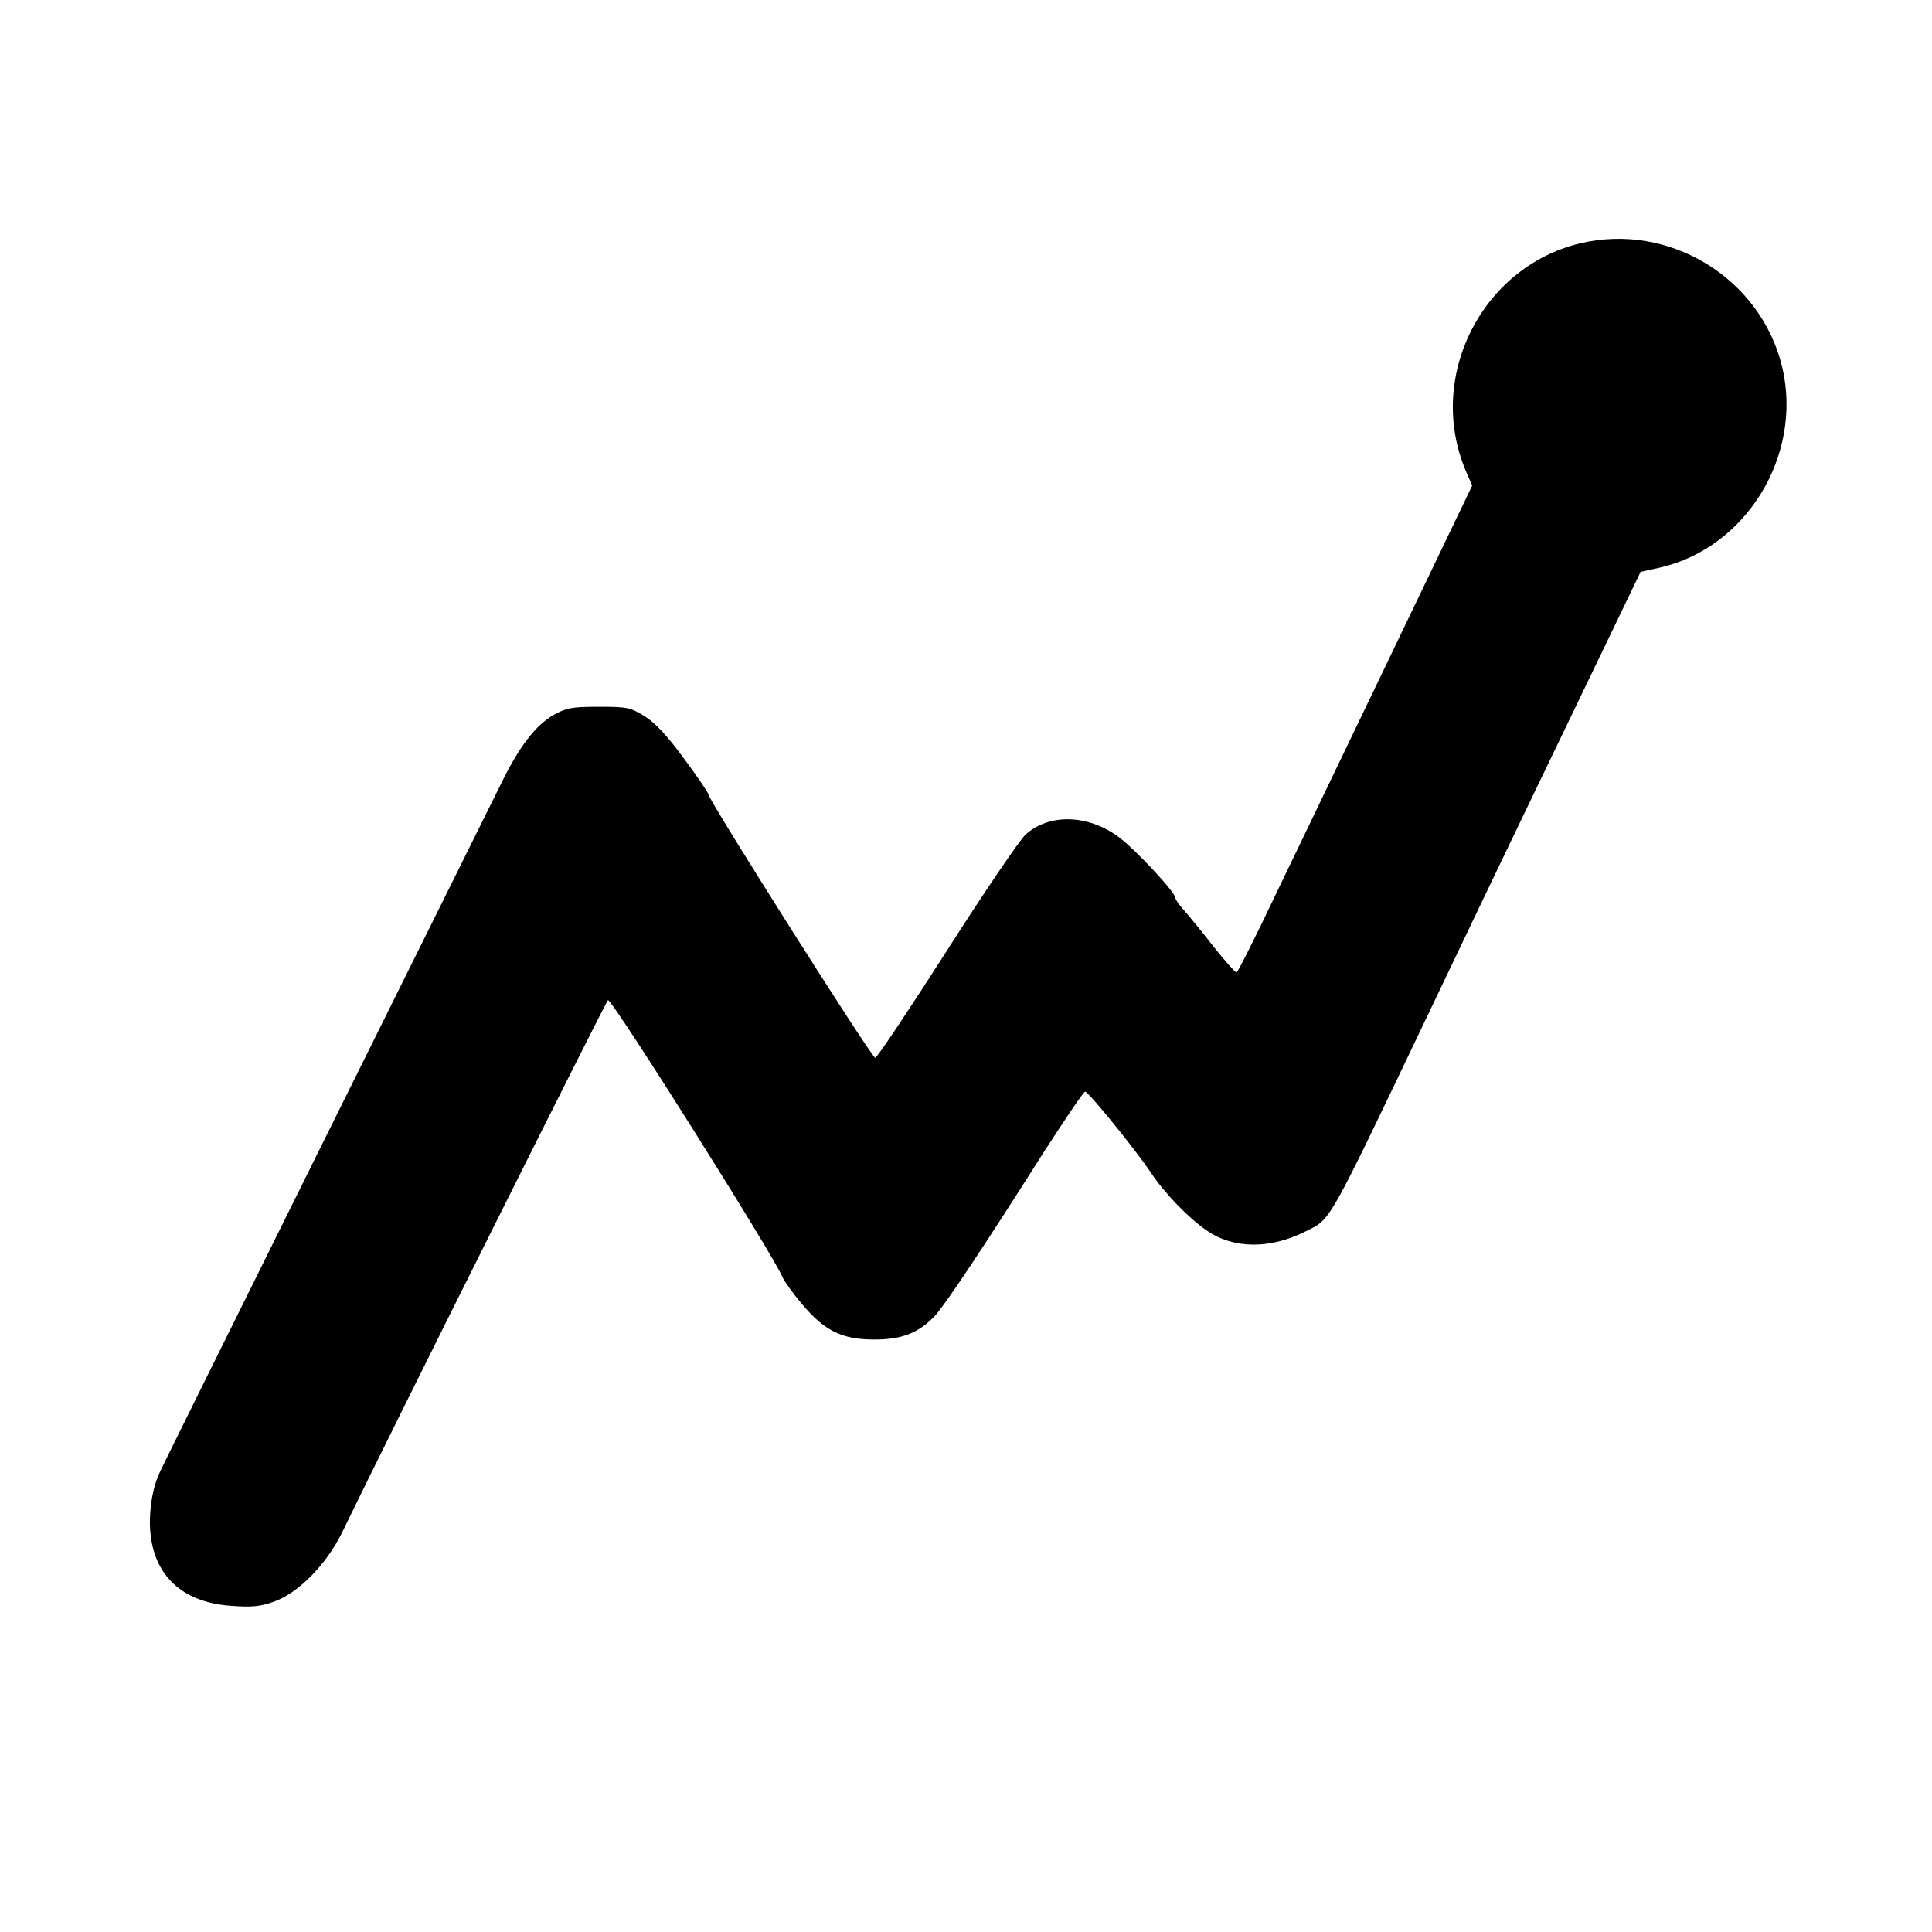 <?xml version="1.0" standalone="no"?>
<!DOCTYPE svg PUBLIC "-//W3C//DTD SVG 20010904//EN"
 "http://www.w3.org/TR/2001/REC-SVG-20010904/DTD/svg10.dtd">
<svg version="1.0" xmlns="http://www.w3.org/2000/svg"
 width="600pt" height="600pt" viewBox="0 0 600 600"
 preserveAspectRatio="xMidYMid meet">

<g transform="translate(0,600) scale(0.1,-0.1)"
fill="#000000" stroke="none">
<path d="M4906 5244 c-305 -74 -477 -415 -354 -706 l20 -46 -242 -504 c-133
-276 -296 -617 -363 -755 -66 -139 -123 -253 -127 -253 -4 0 -36 36 -71 80
-35 45 -76 95 -91 112 -16 17 -28 35 -28 40 0 17 -124 150 -175 188 -97 72
-219 74 -291 7 -19 -18 -129 -180 -245 -362 -116 -181 -215 -330 -221 -330
-11 0 -518 801 -518 818 0 5 -34 55 -75 110 -51 70 -89 111 -122 132 -45 28
-55 30 -143 30 -83 0 -101 -3 -140 -25 -57 -32 -109 -100 -167 -220 -26 -52
-271 -547 -546 -1100 -274 -553 -506 -1020 -514 -1039 -24 -55 -34 -141 -23
-204 20 -122 108 -195 249 -204 62 -5 90 -2 132 13 76 27 163 116 211 214 141
292 820 1650 826 1654 11 7 514 -792 542 -860 5 -12 31 -49 60 -83 70 -84 125
-111 225 -111 86 0 137 20 188 73 32 35 148 208 336 505 68 105 126 192 131
192 10 0 156 -180 203 -250 43 -65 116 -141 174 -181 83 -58 197 -59 308 -3
80 40 64 12 385 684 240 503 339 708 525 1094 l130 270 59 13 c269 61 445 348
381 622 -66 277 -351 452 -629 385z"/>
</g>
</svg>
